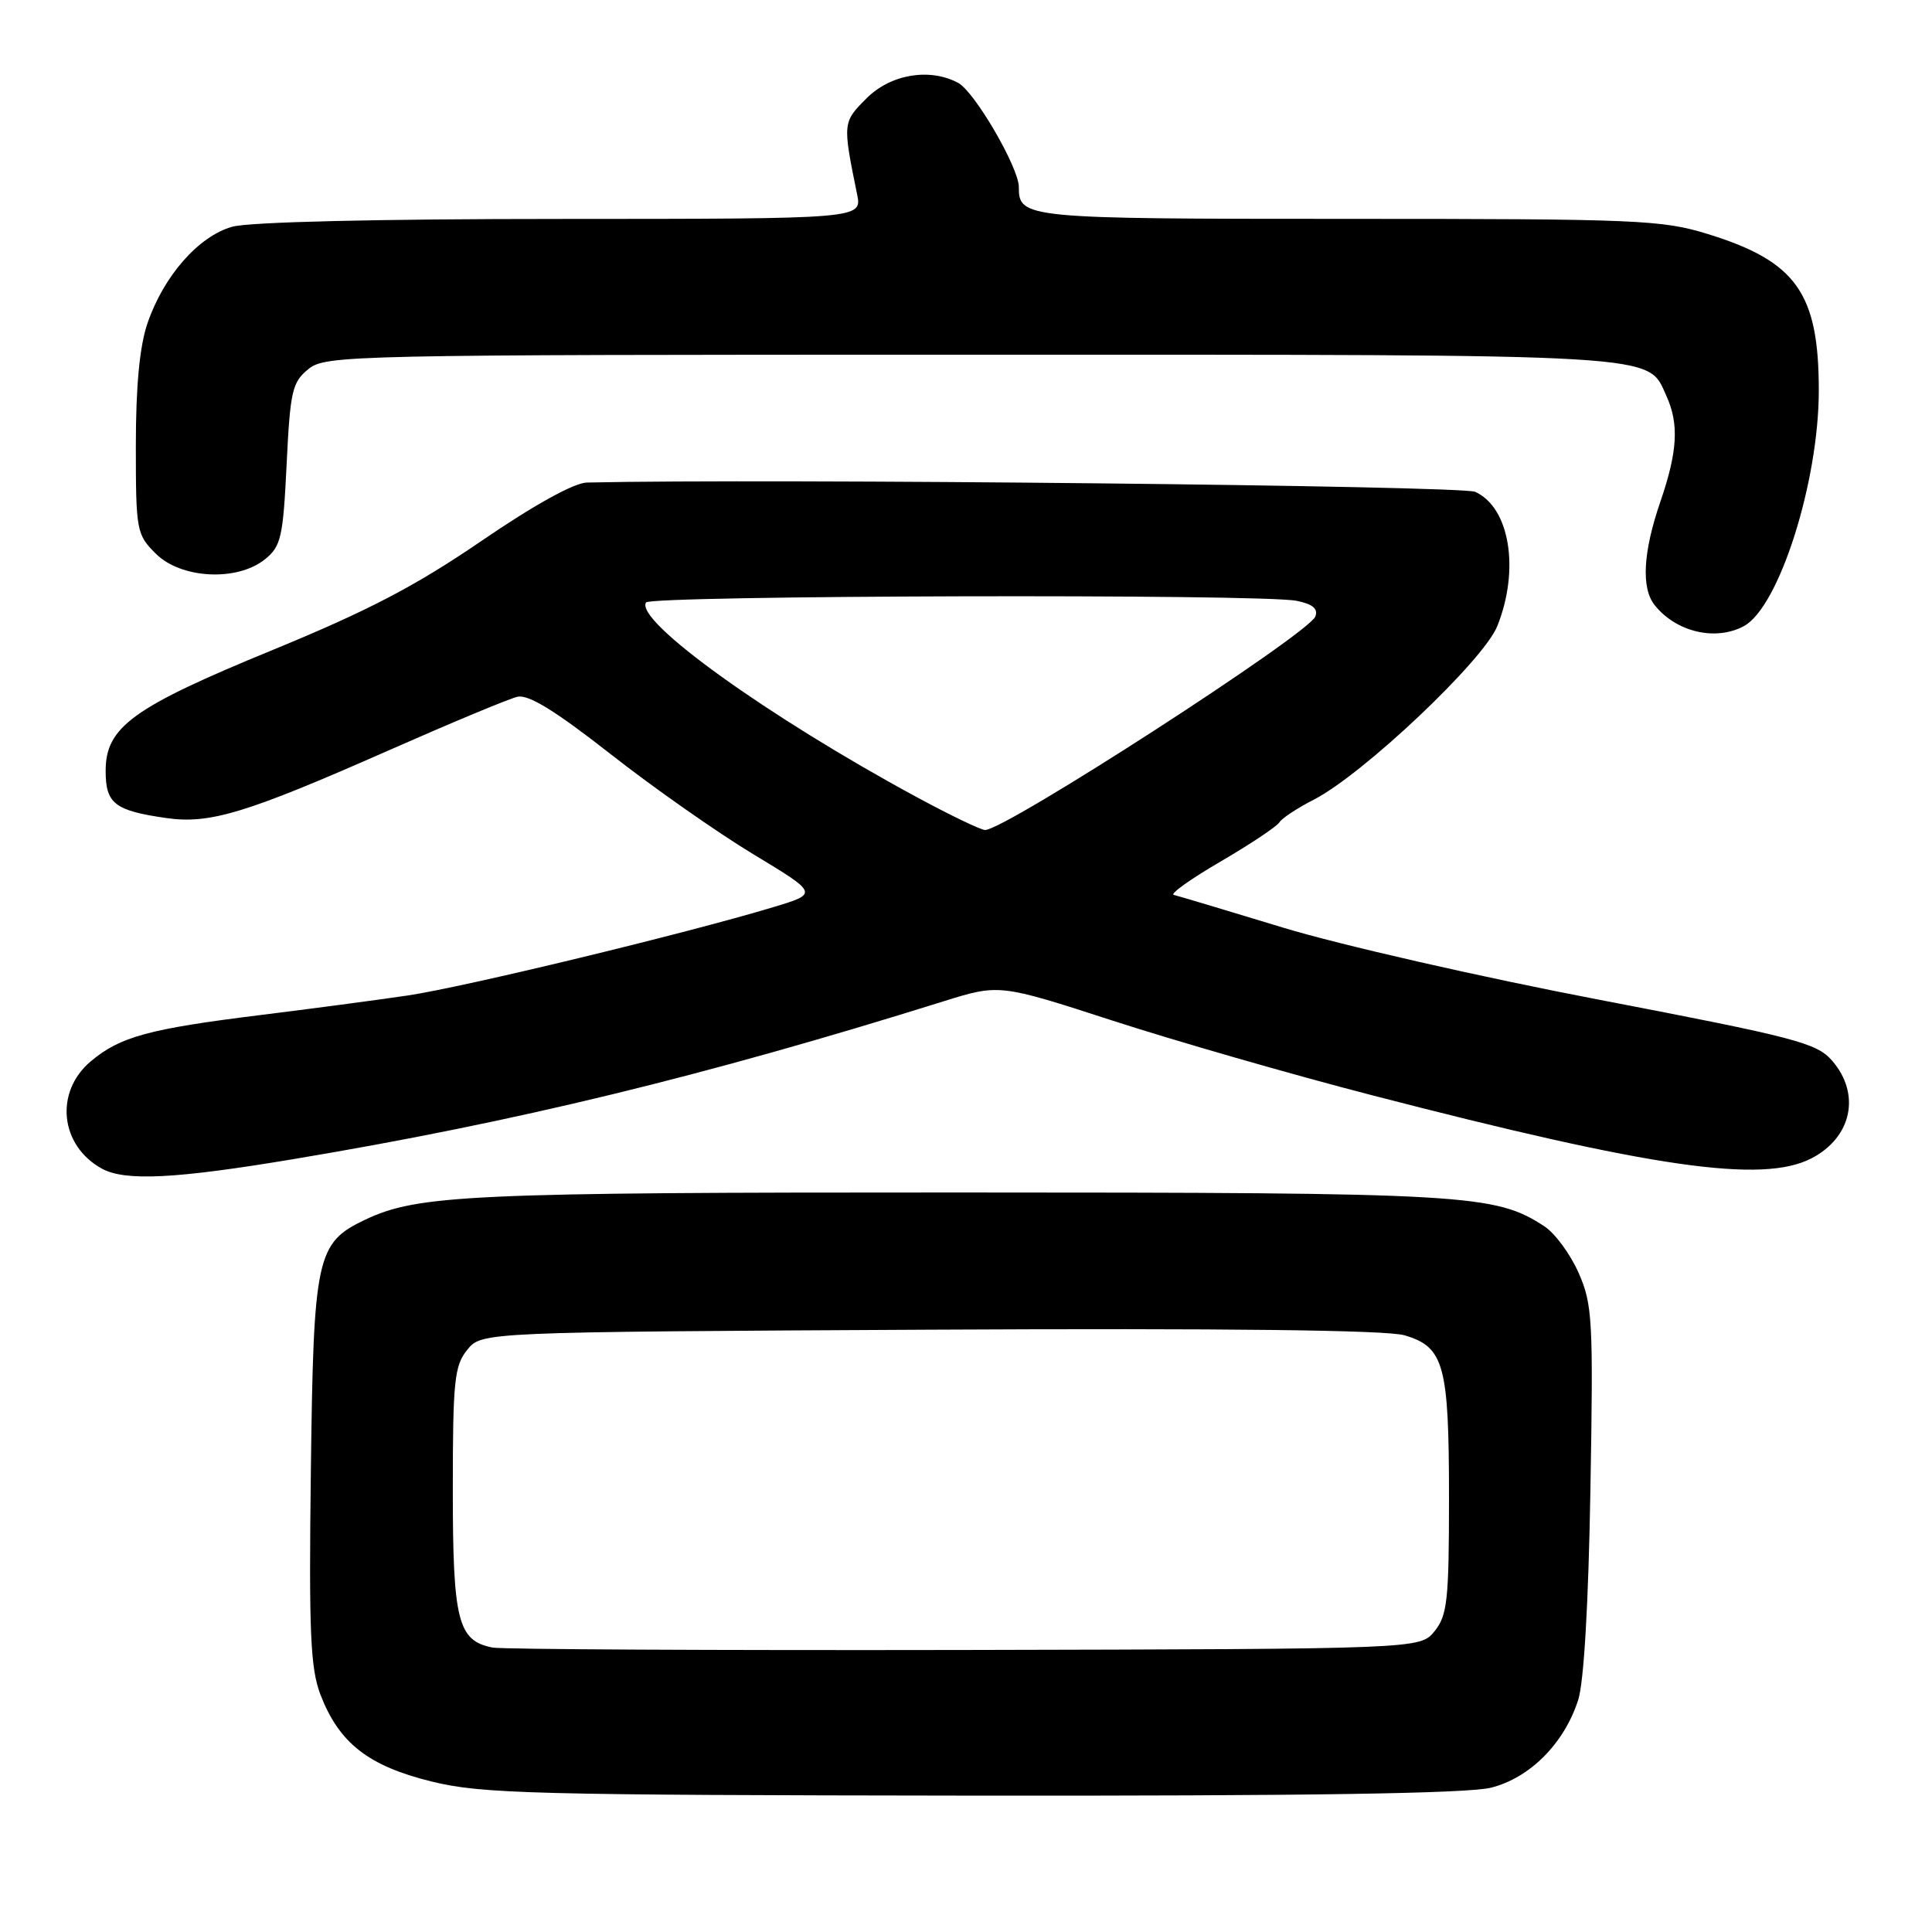 <?xml version="1.0" encoding="UTF-8" standalone="no"?>
<!DOCTYPE svg PUBLIC "-//W3C//DTD SVG 1.1//EN" "http://www.w3.org/Graphics/SVG/1.1/DTD/svg11.dtd" >
<svg xmlns="http://www.w3.org/2000/svg" xmlns:xlink="http://www.w3.org/1999/xlink" version="1.1" viewBox="0 0 256 256">
 <g >
 <path fill="currentColor"
d=" M 197.56 236.88 C 202.72 235.58 207.25 231.03 209.11 225.28 C 209.88 222.91 210.48 212.50 210.74 197.32 C 211.13 174.86 211.01 172.82 209.17 168.65 C 208.08 166.19 206.05 163.42 204.66 162.51 C 198.11 158.22 194.66 158.02 126.89 158.01 C 62.18 158.00 55.36 158.31 48.38 161.62 C 41.92 164.69 41.54 166.48 41.19 194.94 C 40.92 216.26 41.13 221.05 42.45 224.52 C 44.91 230.95 48.80 234.00 57.19 236.06 C 63.82 237.69 70.48 237.86 128.81 237.93 C 173.15 237.98 194.49 237.65 197.56 236.88 Z  M 39.00 153.57 C 68.36 148.66 93.19 142.63 124.96 132.70 C 132.41 130.37 132.41 130.37 147.46 135.25 C 155.73 137.93 171.14 142.37 181.70 145.10 C 218.98 154.76 233.52 156.85 240.02 153.49 C 245.39 150.72 246.60 144.95 242.75 140.53 C 240.70 138.19 237.94 137.47 212.00 132.49 C 196.32 129.49 177.43 125.18 170.00 122.91 C 162.57 120.65 156.06 118.70 155.53 118.58 C 154.99 118.45 157.78 116.46 161.73 114.16 C 165.67 111.86 169.18 109.52 169.52 108.97 C 169.86 108.42 171.91 107.07 174.08 105.96 C 180.58 102.64 196.58 87.52 198.40 82.96 C 201.40 75.46 200.05 67.25 195.47 65.17 C 193.67 64.35 102.03 63.39 77.76 63.94 C 76.06 63.98 70.76 66.91 63.76 71.70 C 55.02 77.67 48.83 80.90 36.14 86.12 C 17.55 93.75 14.00 96.33 14.00 102.15 C 14.00 106.48 15.19 107.41 22.00 108.39 C 27.79 109.23 32.60 107.77 51.50 99.43 C 59.75 95.79 67.42 92.59 68.55 92.33 C 70.01 91.98 73.53 94.15 80.88 99.90 C 86.53 104.34 95.05 110.31 99.80 113.18 C 108.44 118.40 108.44 118.40 102.47 120.20 C 90.84 123.71 61.40 130.82 54.00 131.91 C 49.88 132.52 41.10 133.68 34.50 134.50 C 19.71 136.33 15.90 137.37 12.03 140.63 C 7.20 144.69 7.94 151.80 13.50 154.85 C 16.59 156.54 23.22 156.21 39.00 153.57 Z  M 231.06 82.97 C 235.72 80.48 241.00 63.87 241.00 51.74 C 241.00 38.83 238.02 34.63 226.26 31.00 C 220.24 29.14 216.95 29.00 178.59 29.00 C 135.70 29.00 135.00 28.93 135.00 24.78 C 135.00 22.21 129.14 12.14 126.96 10.98 C 123.18 8.96 118.01 9.83 114.82 13.03 C 111.65 16.20 111.64 16.28 113.57 25.75 C 114.23 29.00 114.23 29.00 74.36 29.01 C 50.12 29.01 33.05 29.41 30.79 30.04 C 26.32 31.28 21.67 36.58 19.53 42.87 C 18.50 45.89 18.00 51.18 18.00 59.04 C 18.00 70.33 18.09 70.82 20.64 73.36 C 23.97 76.70 31.44 77.08 35.12 74.10 C 37.24 72.39 37.51 71.19 37.98 61.51 C 38.45 51.81 38.72 50.64 40.86 48.91 C 43.14 47.06 46.06 47.00 128.66 47.00 C 221.44 47.00 218.23 46.81 220.81 52.47 C 222.50 56.20 222.29 59.83 220.00 66.50 C 217.71 73.16 217.45 77.93 219.25 80.18 C 222.09 83.75 227.31 84.98 231.06 82.97 Z  M 65.26 218.31 C 60.66 217.40 60.00 214.78 60.00 197.39 C 60.00 182.96 60.21 180.97 61.91 178.86 C 63.82 176.50 63.82 176.50 123.16 176.19 C 162.44 175.99 183.71 176.24 186.09 176.93 C 191.35 178.47 192.00 180.83 192.00 198.44 C 192.00 212.05 191.78 214.04 190.09 216.14 C 188.18 218.50 188.18 218.50 127.84 218.63 C 94.65 218.69 66.49 218.55 65.26 218.31 Z  M 121.50 105.64 C 101.72 94.94 84.10 82.27 85.60 79.83 C 86.19 78.89 167.12 78.67 171.80 79.61 C 173.94 80.04 174.68 80.66 174.29 81.69 C 173.40 84.01 133.15 110.03 130.52 109.98 C 129.96 109.97 125.90 108.02 121.50 105.64 Z "/>
</g>
</svg>
